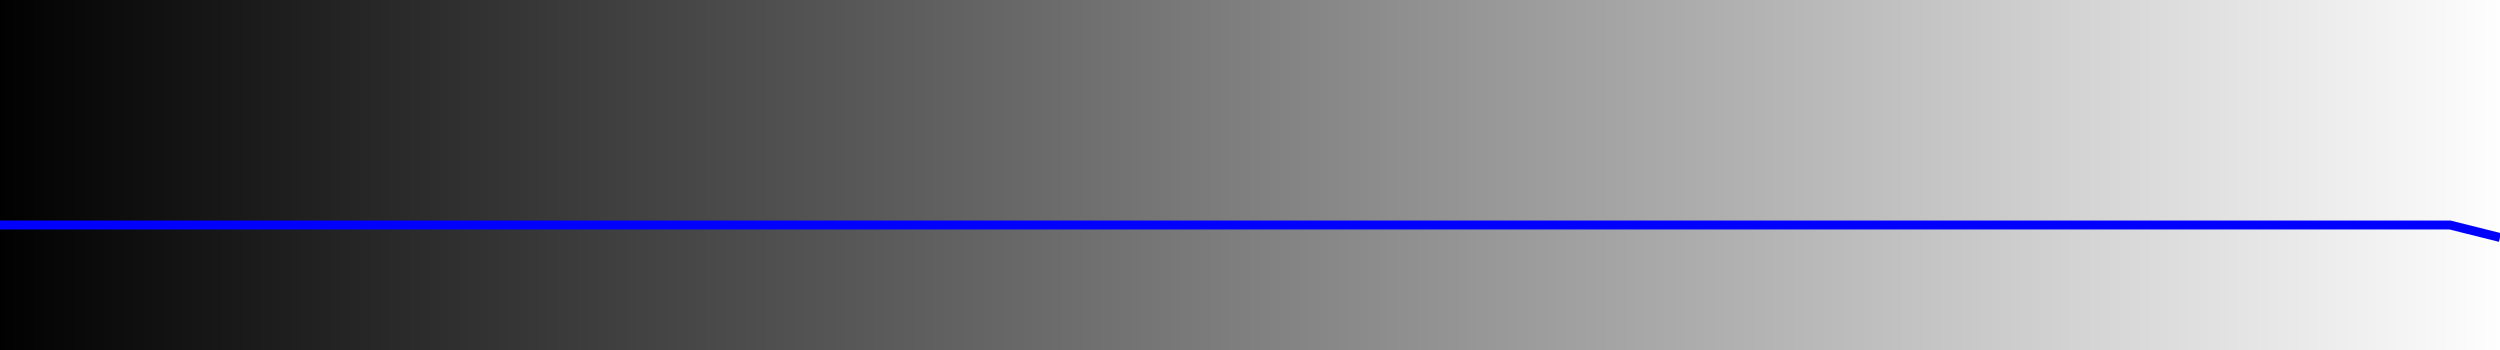 <svg viewBox="0 0 100 14" width="720" height="100.8" xmlns="http://www.w3.org/2000/svg">
<rect x="0" y="0" width="100" height="14" fill="#808080" stroke="none"/>
<defs>
<linearGradient id="myGradient">
<stop offset="0%" stop-color="black" />
<stop offset="100%" stop-color="white" />
</linearGradient>
</defs>
<rect x="0" y="0" width="100" height="14" fill="url('#myGradient')" />
<polyline points="0,9 1,9 2,9 3,9 4,9 5,9 6,9 7,9 8,9 9,9 10,9 11,9 12,9 13,9 14,9 15,9 16,9 17,9 18,9 19,9 20,9 21,9 22,9 23,9 24,9 25,9 26,9 27,9 28,9 29,9 30,9 31,9 32,9 33,9 34,9 35,9 36,9 37,9 38,9 39,9 40,9 41,9 42,9 43,9 44,9 45,9 46,9 47,9 48,9 49,9 50,9 51,9 52,9 53,9 54,9 55,9 56,9 57,9 58,9 59,9 60,9 61,9 62,9 63,9 64,9 65,9 66,9 67,9 68,9 69,9 70,9 71,9 72,9 73,9 74,9 75,9 76,9 77,9 78,9 79,9 80,9 81,9 82,9 83,9 84,9 85,9 86,9 87,9 88,9 89,9 90,9 91,9 92,9 93,9 94,9 95,9 96,9 97,9 98,9 99,9.25 100,9.5"
fill="none" stroke-width="0.5%" stroke="blue" />
</svg>
